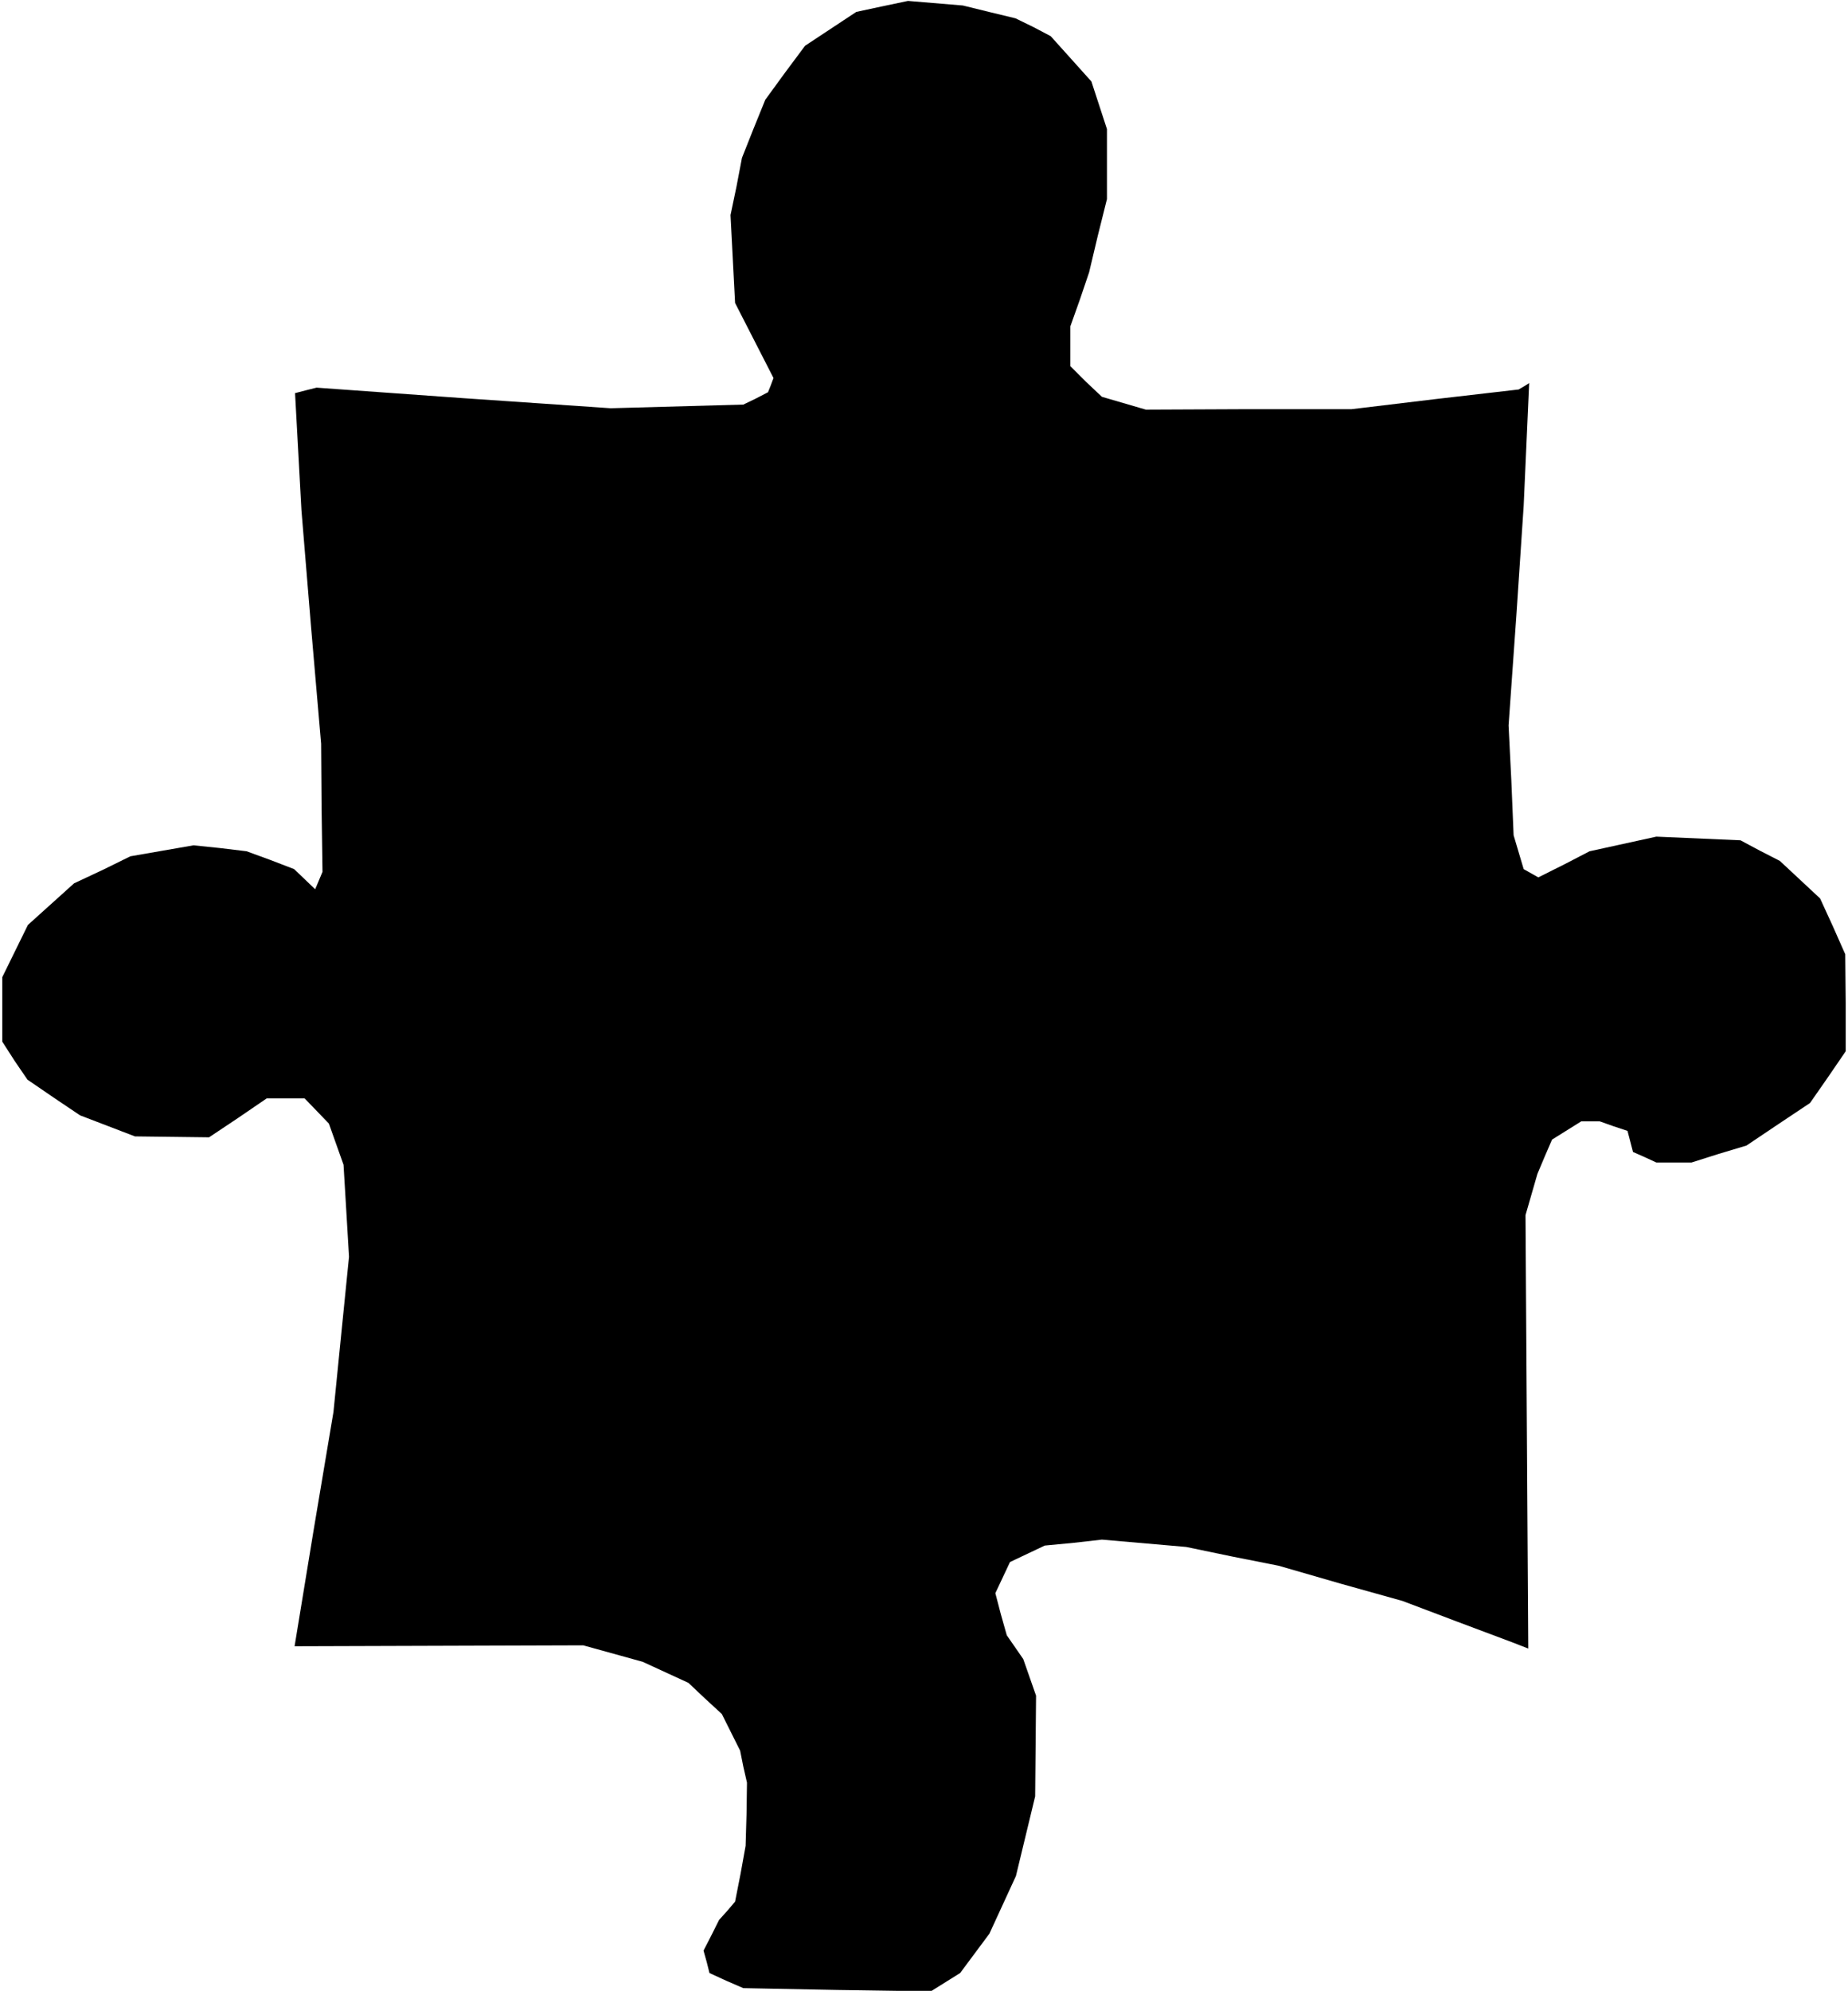 <?xml version="1.0" standalone="no"?>
<!DOCTYPE svg PUBLIC "-//W3C//DTD SVG 20010904//EN"
 "http://www.w3.org/TR/2001/REC-SVG-20010904/DTD/svg10.dtd">
<svg version="1.0" xmlns="http://www.w3.org/2000/svg"
 width="404pt" height="435pt" viewBox="0 0 404 435"
 preserveAspectRatio="xMidYMid meet">
<g transform="translate(0,435) scale(0.1,-0.1)"
fill="#000000" stroke="none">
<path d="M1928 4336 l-56 -12 -56 -37 -56 -37 -44 -59 -43 -59 -26 -64 -25
-63 -12 -63 -13 -62 5 -96 5 -96 42 -82 42 -82 -6 -16 -6 -15 -27 -14 -27 -13
-145 -4 -145 -4 -322 22 -321 23 -24 -6 -23 -6 7 -128 7 -128 21 -255 22 -255
1 -140 2 -140 -8 -19 -8 -19 -23 22 -23 22 -52 20 -52 19 -58 7 -58 6 -69 -12
-69 -12 -61 -30 -62 -29 -50 -45 -51 -46 -28 -57 -28 -57 0 -71 0 -70 27 -42
28 -41 57 -39 58 -39 60 -23 60 -23 81 -1 81 -1 63 42 63 43 42 0 41 0 27 -28
26 -27 16 -45 16 -45 6 -100 6 -101 -17 -169 -17 -170 -43 -256 -42 -256 316
1 315 1 65 -18 65 -18 50 -23 50 -23 36 -34 37 -34 20 -40 20 -40 7 -35 8 -35
-1 -69 -2 -69 -11 -61 -12 -61 -17 -20 -18 -20 -17 -34 -17 -33 7 -25 6 -24
37 -17 37 -16 205 -4 205 -3 32 20 32 20 32 43 32 43 29 63 29 63 21 87 21 87
1 110 1 110 -14 40 -14 40 -18 26 -18 26 -13 46 -12 46 16 34 16 34 38 18 38
18 63 6 62 7 92 -8 92 -8 101 -21 101 -20 135 -39 136 -38 119 -45 120 -45 18
-7 18 -7 -3 473 -3 474 13 45 13 45 16 38 16 37 32 20 32 20 20 0 20 0 31 -11
30 -10 6 -23 6 -23 25 -11 26 -12 39 0 38 0 60 19 60 18 70 47 69 46 39 56 39
57 0 106 -1 106 -27 61 -28 61 -44 41 -44 41 -43 22 -43 23 -92 4 -92 4 -73
-16 -73 -16 -56 -29 -56 -28 -16 9 -16 9 -11 37 -11 37 -5 120 -6 120 17 240
16 240 6 134 6 134 -11 -7 -12 -7 -182 -21 -183 -22 -225 0 -225 -1 -48 14
-48 14 -35 33 -34 34 0 43 0 44 21 59 20 59 19 80 20 80 0 76 0 77 -17 52 -17
52 -44 49 -45 50 -38 20 -39 19 -58 14 -57 14 -60 5 -60 5 -57 -12z"/>
</g>
</svg>
